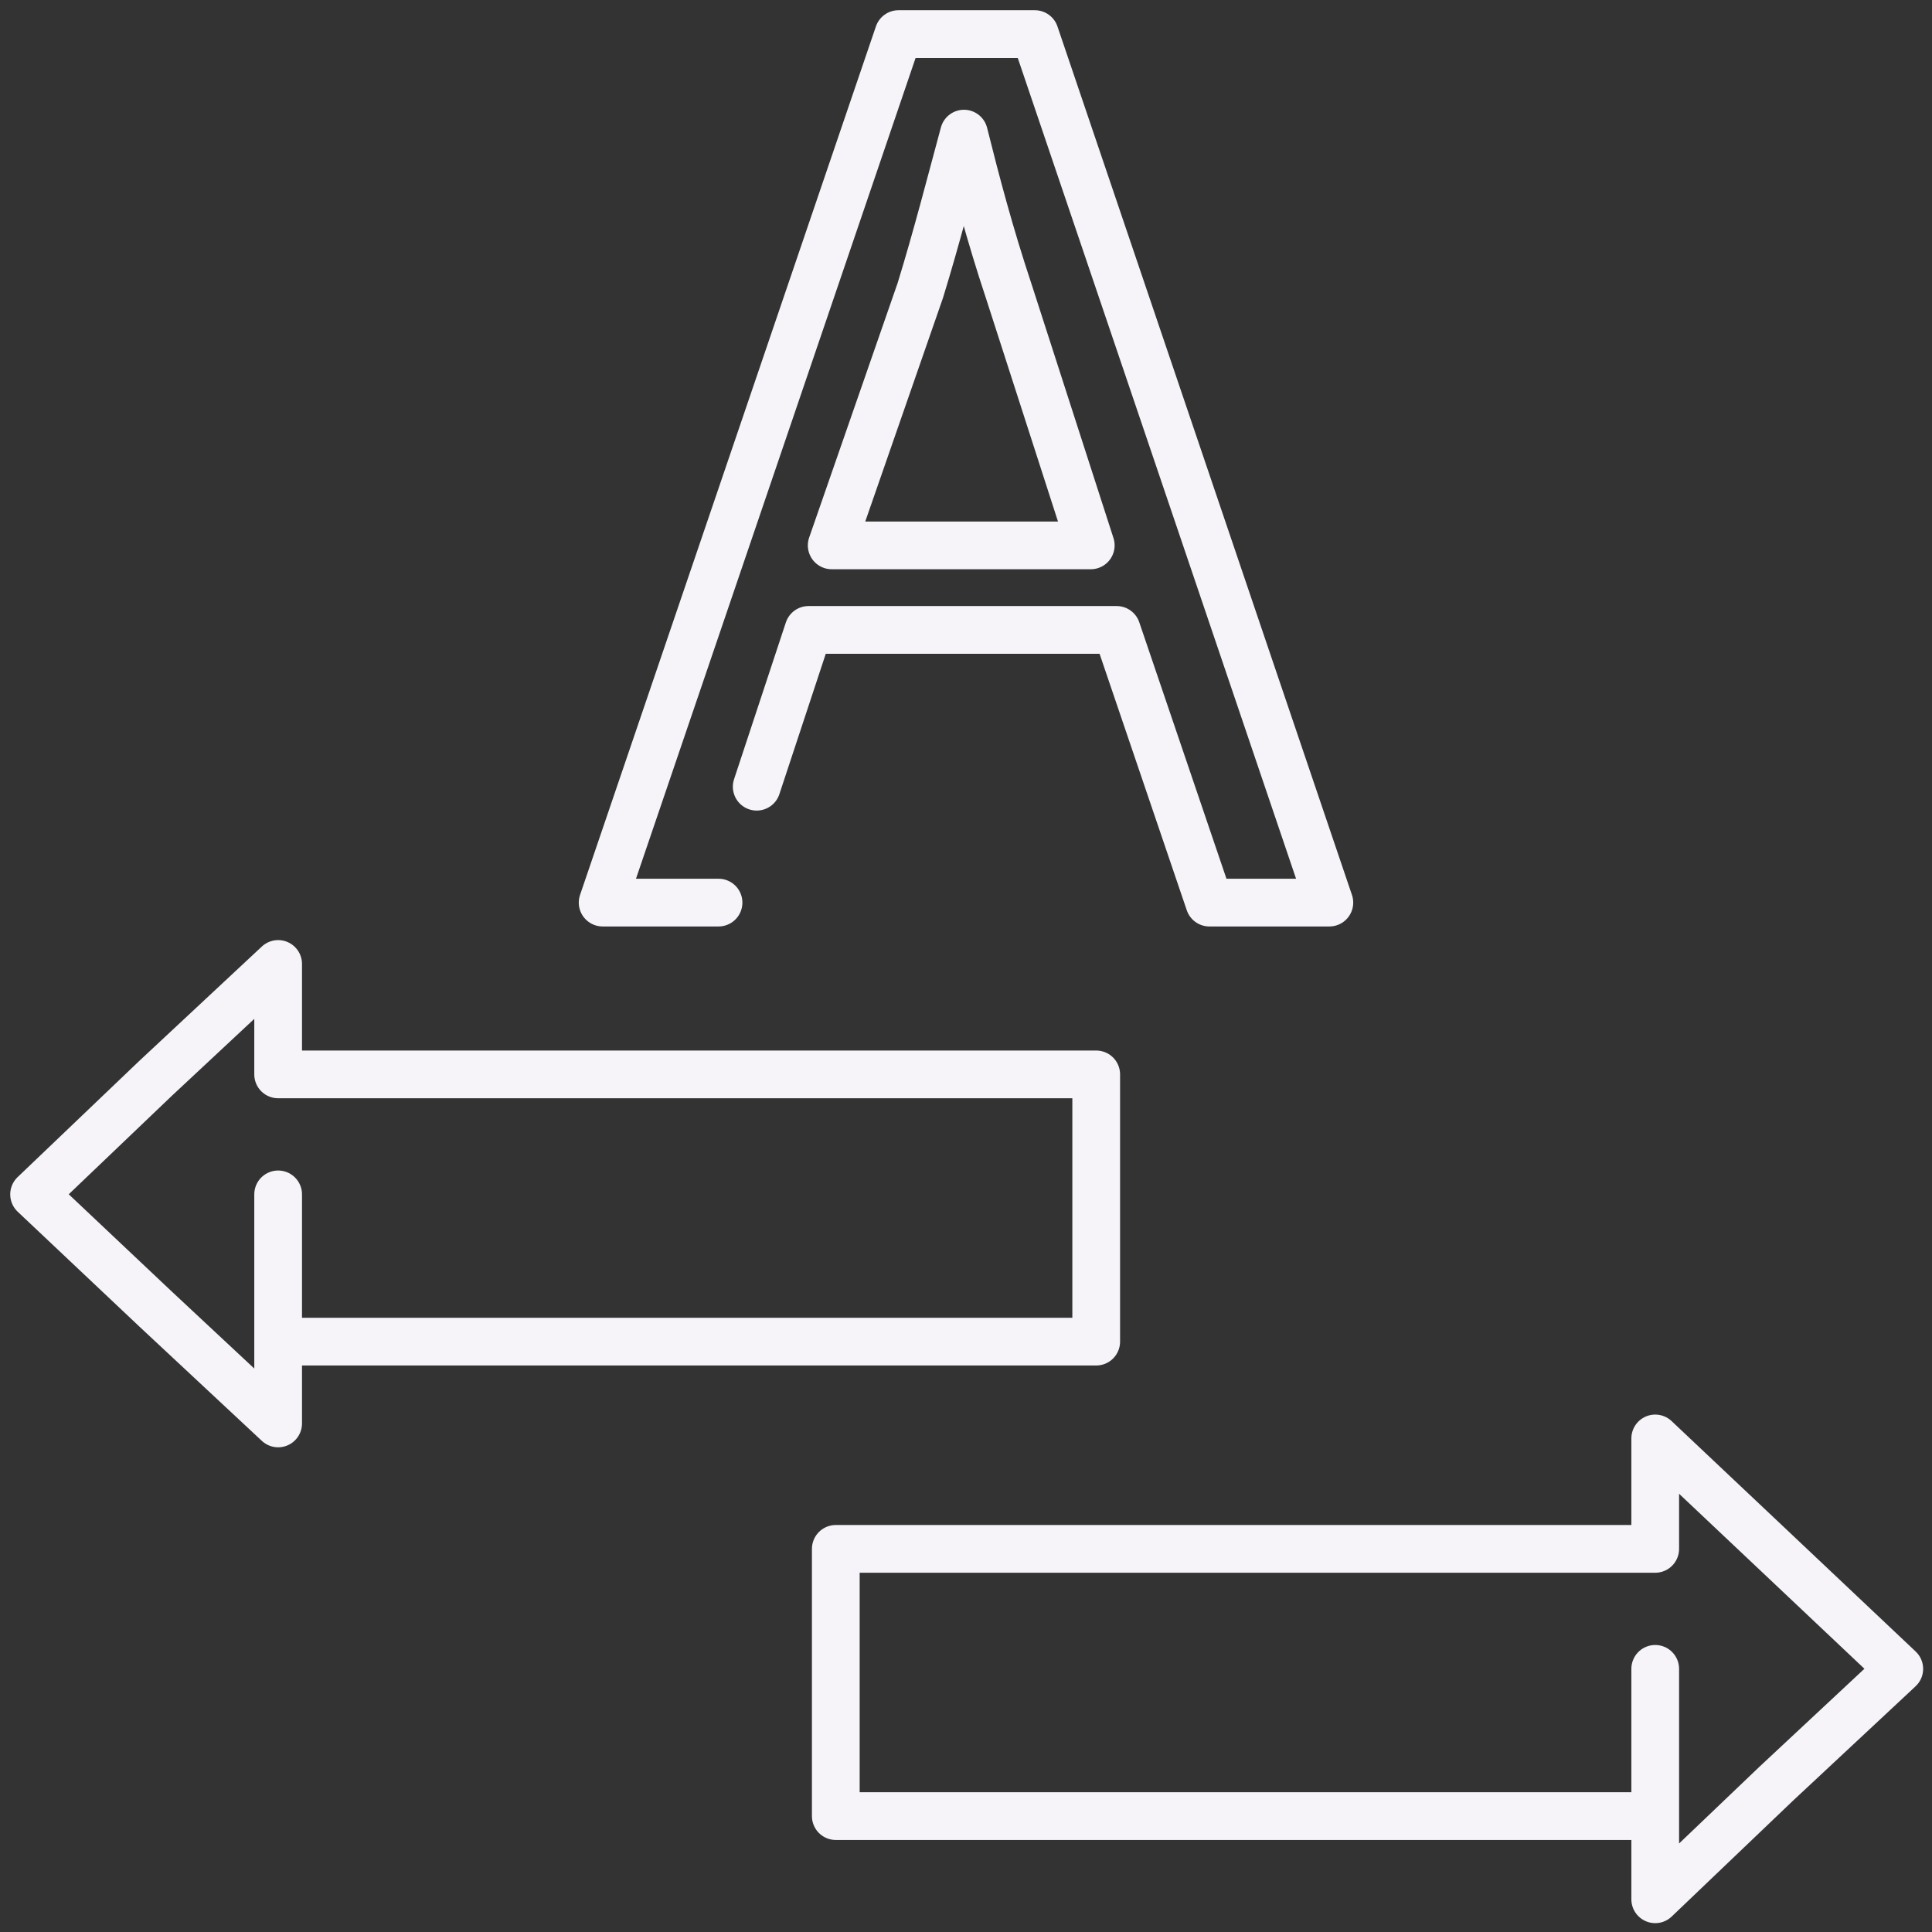 <svg id="Layer_1" data-name="Layer 1" xmlns="http://www.w3.org/2000/svg" viewBox="0 0 14.17 14.17"><rect x="0" y="0" width="14.17" height="14.17" fill="#333333" stroke="none"/><defs><style>.cls-1{fill:none;stroke:#f6f4f9;stroke-linecap:round;stroke-linejoin:round;stroke-width:0.35px;}</style></defs><polyline class="cls-1" points="12.14 13.32 6.13 13.32 6.13 11.36 11.34 11.36 12.14 11.36 12.14 10.55 13.03 11.39 13.93 12.24 13.03 13.08 12.14 13.93 12.14 12.24"/><polyline class="cls-1" points="2.04 9.84 8.04 9.84 8.04 7.88 2.83 7.88 2.04 7.88 2.04 7.07 1.14 7.91 0.25 8.76 1.14 9.6 2.04 10.44 2.04 8.76"/><path class="cls-1" d="M5.27,6.62H4.42L6.59.25h1L9.75,6.62H8.87l-.68-2H5.93L5.55,5.77M8,4,7.4,2.14c-.14-.42-.24-.8-.33-1.16h0c-.1.37-.2.76-.32,1.15L6.1,4Z"/></svg>